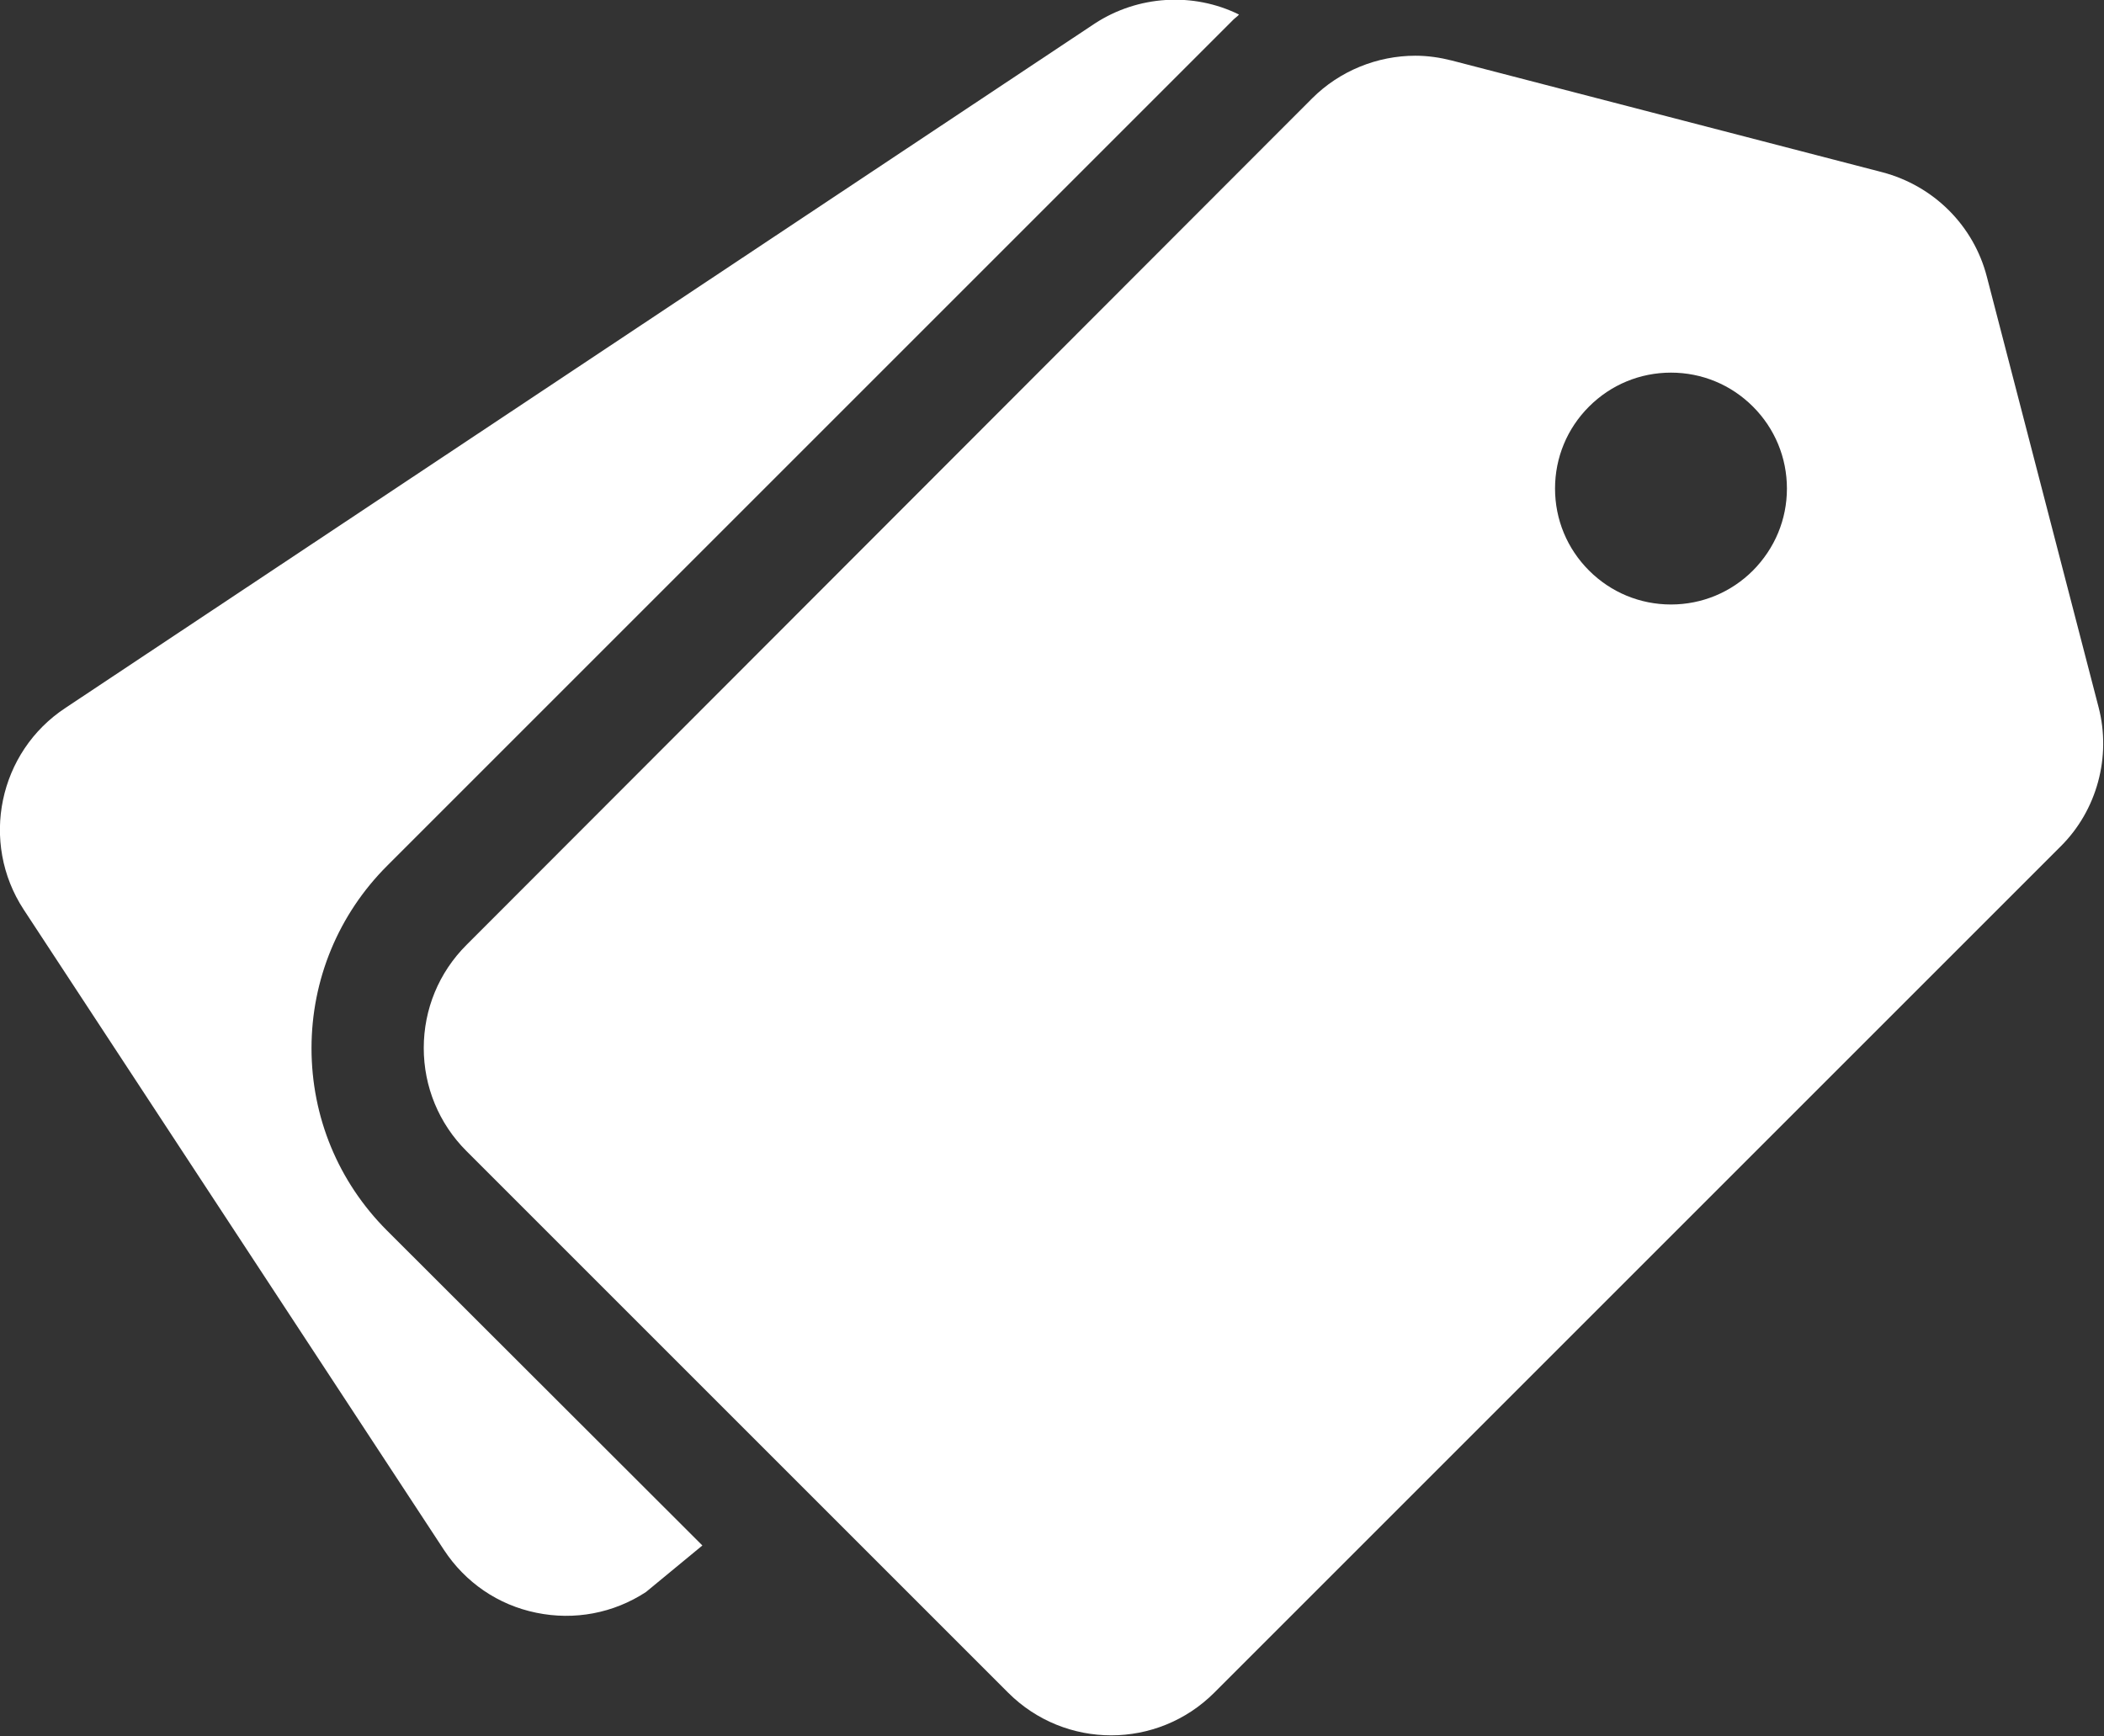<?xml version="1.0" encoding="utf-8"?>
<svg xmlns="http://www.w3.org/2000/svg" viewBox="-4.883 -4.175 66 54.468" width="66px" height="54.468px"><rect x="-4.883" y="-4.175" width="66" height="54.468" fill="#333333" stroke="none"/><g fill="white" transform="matrix(0.88, 0, 0, 0.88, -15.455, -20.957)" style="" id="object-0"><path d="m27.84 74.328c0.762 1.16 1.93 1.961 3.289 2.238 1.359 0.281 2.75 0.02 3.91-0.738l2.012-1.66-11.242-11.227c-1.738-1.738-2.691-4.051-2.691-6.5 0-2.449 0.961-4.769 2.691-6.5l30.172-30.172c0.059-0.059 0.141-0.109 0.199-0.18-1.641-0.809-3.609-0.68-5.141 0.32l-36.68 24.391c-2.398 1.57-3.07 4.801-1.5 7.199z" style=""/><path d="m86.82 44.281-3.981-15.34c-0.469-1.828-1.898-3.25-3.731-3.731l-15.34-3.981c-0.43-0.109-0.859-0.172-1.301-0.172-1.359 0-2.699 0.539-3.68 1.52l-30.148 30.184c-0.98 0.98-1.52 2.289-1.52 3.672 0 1.379 0.539 2.691 1.52 3.672l19.309 19.309c2.031 2.031 5.32 2.031 7.352 0l30.172-30.172c1.289-1.281 1.809-3.191 1.348-4.961zm-12.32-4.871c-0.781 0.781-1.82 1.211-2.922 1.211s-2.141-0.43-2.922-1.211-1.211-1.82-1.211-2.922c0-1.102 0.43-2.141 1.211-2.922s1.82-1.211 2.922-1.211 2.141 0.43 2.922 1.211 1.211 1.82 1.211 2.922c0 1.102-0.43 2.133-1.211 2.922z" style=""/></g></svg>
